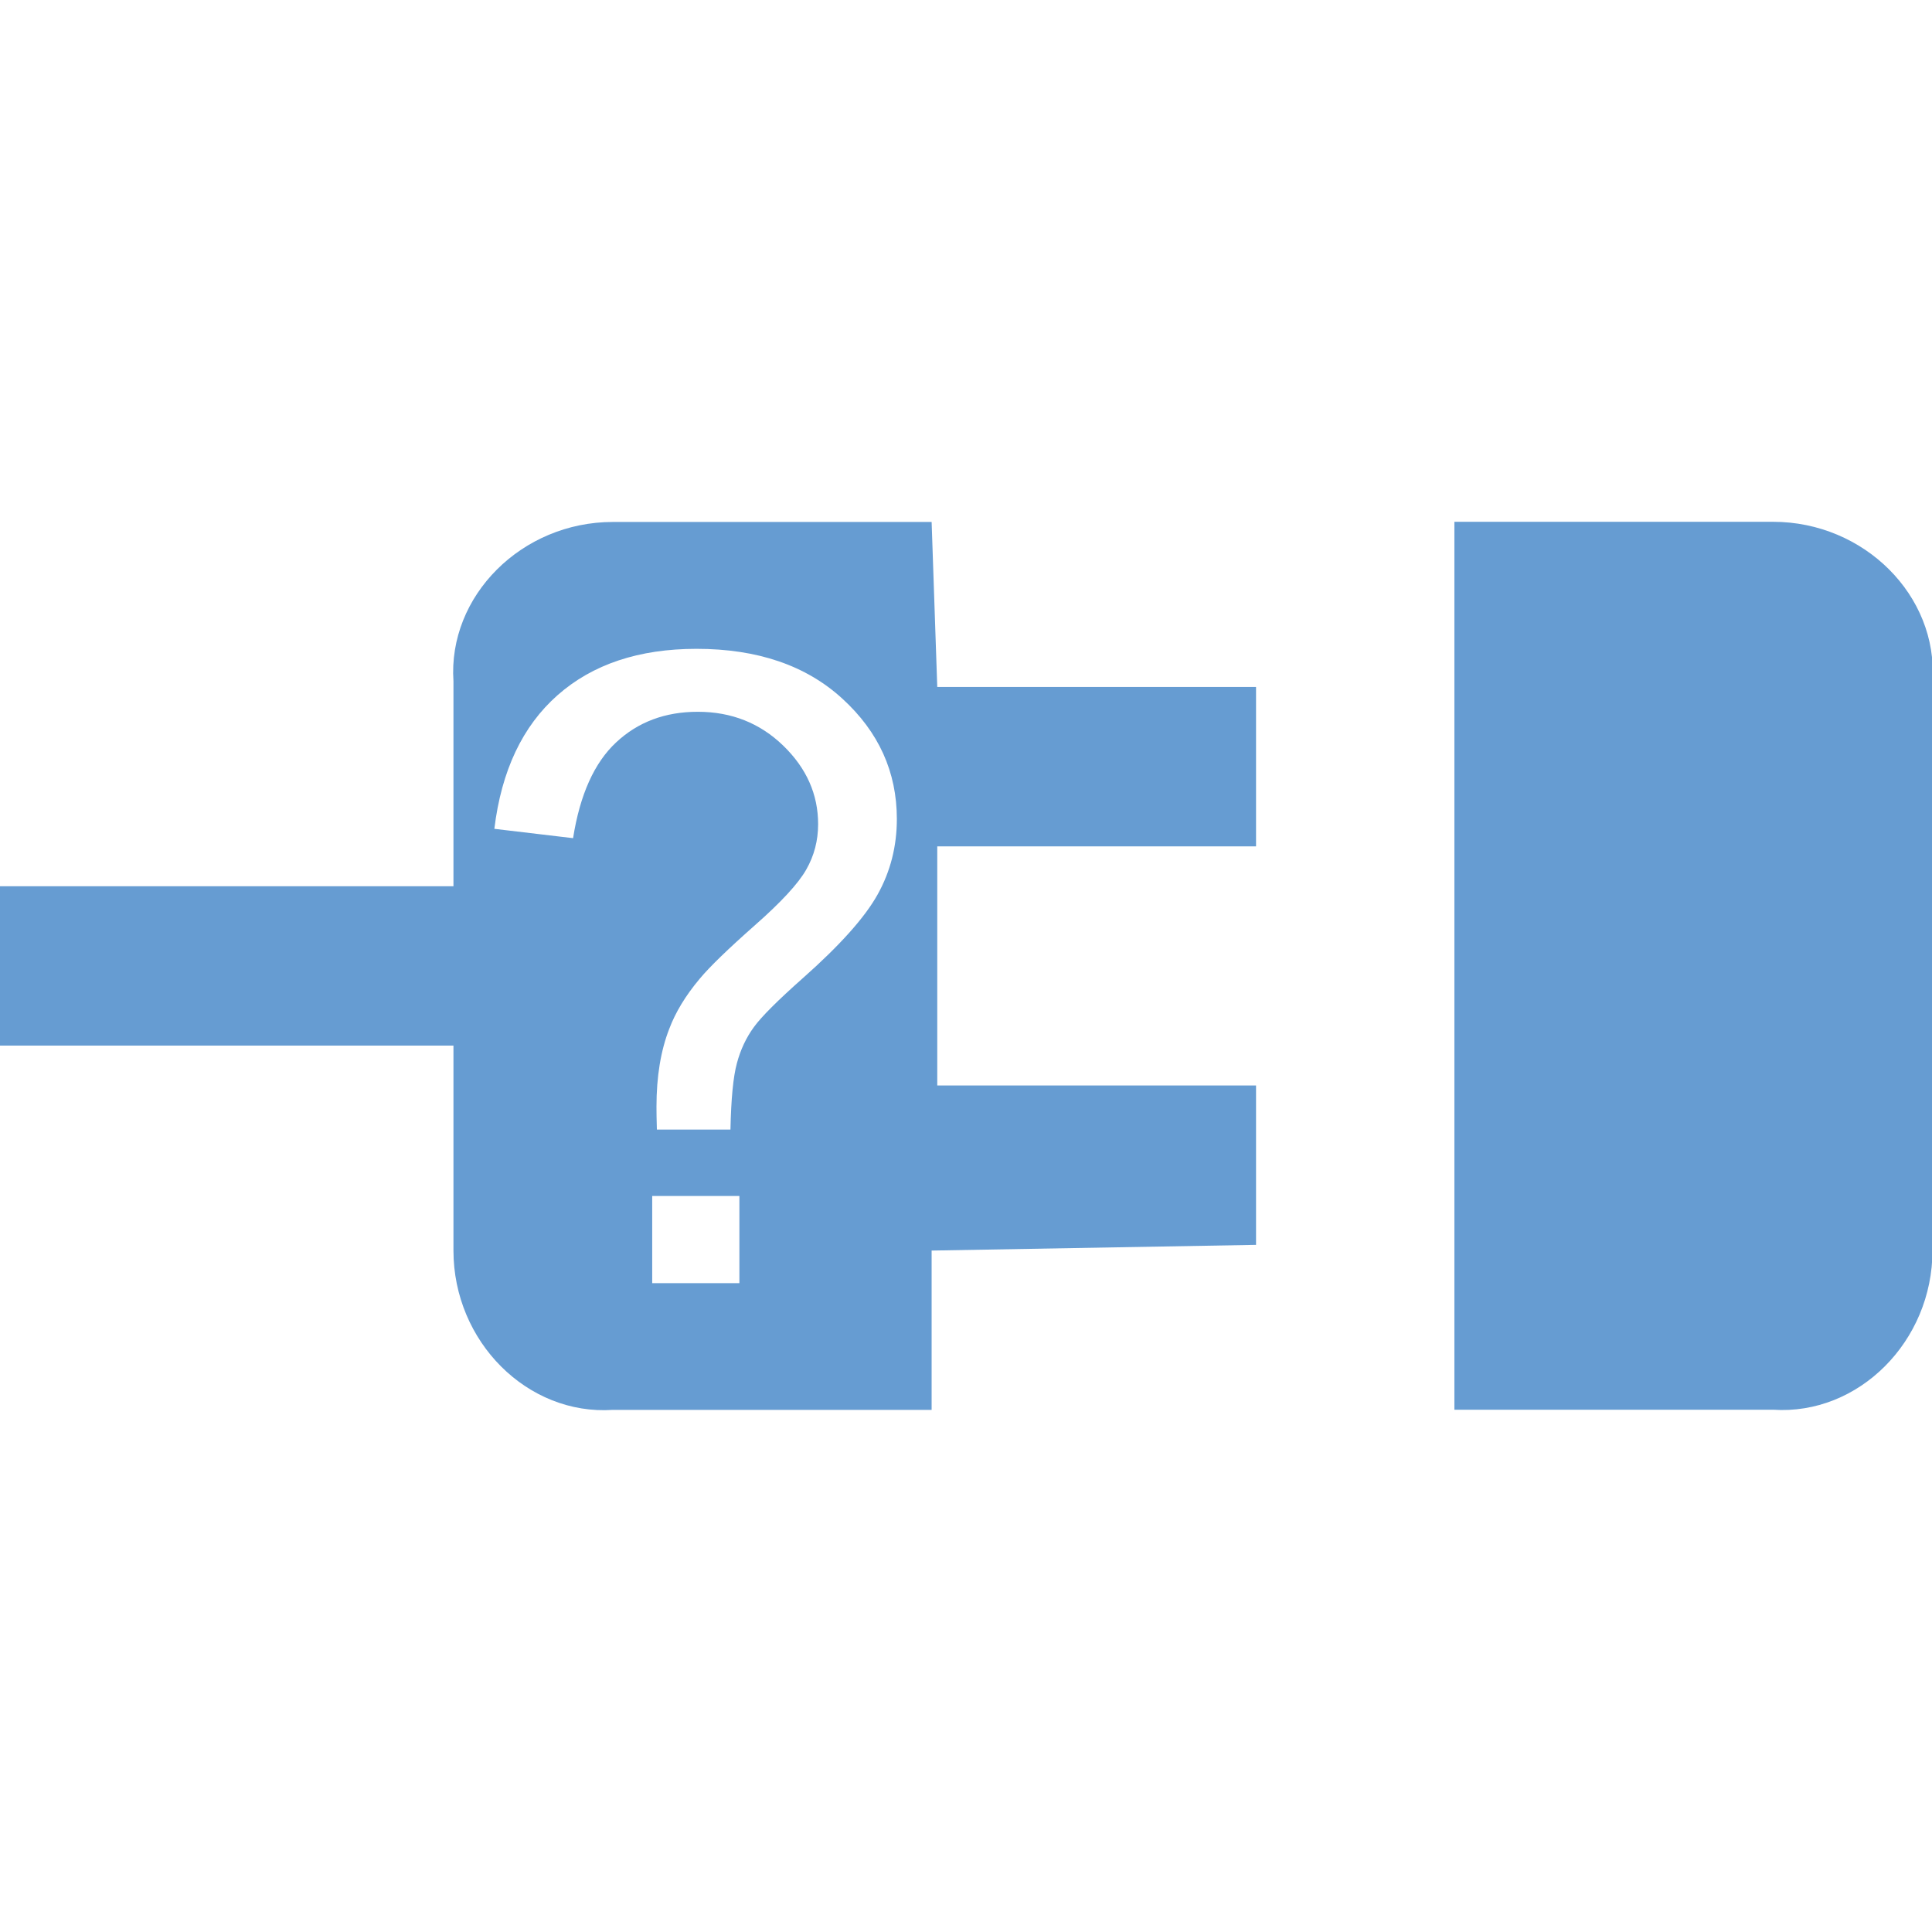 <svg xmlns="http://www.w3.org/2000/svg" viewBox="0 0 24 24" fill="rgb(102, 156, 210)">
    <path d="M 24.006 15.533 C 24.006 16.664 23.087 17.583 22.026 17.512 L 18.067 17.512 L 18.067 6.482 L 22.026 6.482 C 23.158 6.482 24.077 7.401 24.006 8.461 L 24.006 11.007 L 24.025 11.007 L 24.025 12.987 L 24.006 12.987 Z M 11.573 15.535 L 11.573 17.514 L 7.613 17.514 C 6.552 17.585 5.633 16.666 5.633 15.535 L 5.633 12.989 L -0.024 12.989 L -0.024 11.009 L 5.633 11.009 L 5.633 8.463 C 5.562 7.403 6.481 6.484 7.613 6.484 L 11.573 6.484 L 11.643 8.534 L 15.603 8.534 L 15.603 10.514 L 11.643 10.514 L 11.643 13.484 L 15.603 13.484 L 15.603 15.464 Z M 9.074 14.032 C 9.082 13.652 9.108 13.377 9.154 13.208 C 9.199 13.039 9.27 12.889 9.365 12.759 C 9.46 12.628 9.663 12.426 9.973 12.151 C 10.435 11.742 10.745 11.395 10.903 11.11 C 11.062 10.824 11.141 10.512 11.141 10.174 C 11.141 9.589 10.915 9.091 10.464 8.679 C 10.013 8.266 9.409 8.06 8.652 8.06 C 7.936 8.06 7.361 8.252 6.926 8.636 C 6.491 9.02 6.229 9.573 6.141 10.296 L 7.119 10.412 C 7.204 9.873 7.382 9.476 7.653 9.223 C 7.924 8.969 8.262 8.842 8.668 8.842 C 9.087 8.842 9.441 8.983 9.73 9.263 C 10.019 9.543 10.163 9.868 10.163 10.238 C 10.163 10.442 10.114 10.63 10.015 10.803 C 9.917 10.976 9.703 11.208 9.373 11.498 C 9.044 11.789 8.815 12.01 8.689 12.162 C 8.516 12.369 8.391 12.575 8.314 12.78 C 8.208 13.051 8.155 13.374 8.155 13.747 C 8.155 13.81 8.156 13.905 8.16 14.032 Z M 9.185 15.94 L 9.185 14.857 L 8.102 14.857 L 8.102 15.94 Z"></path>
</svg>